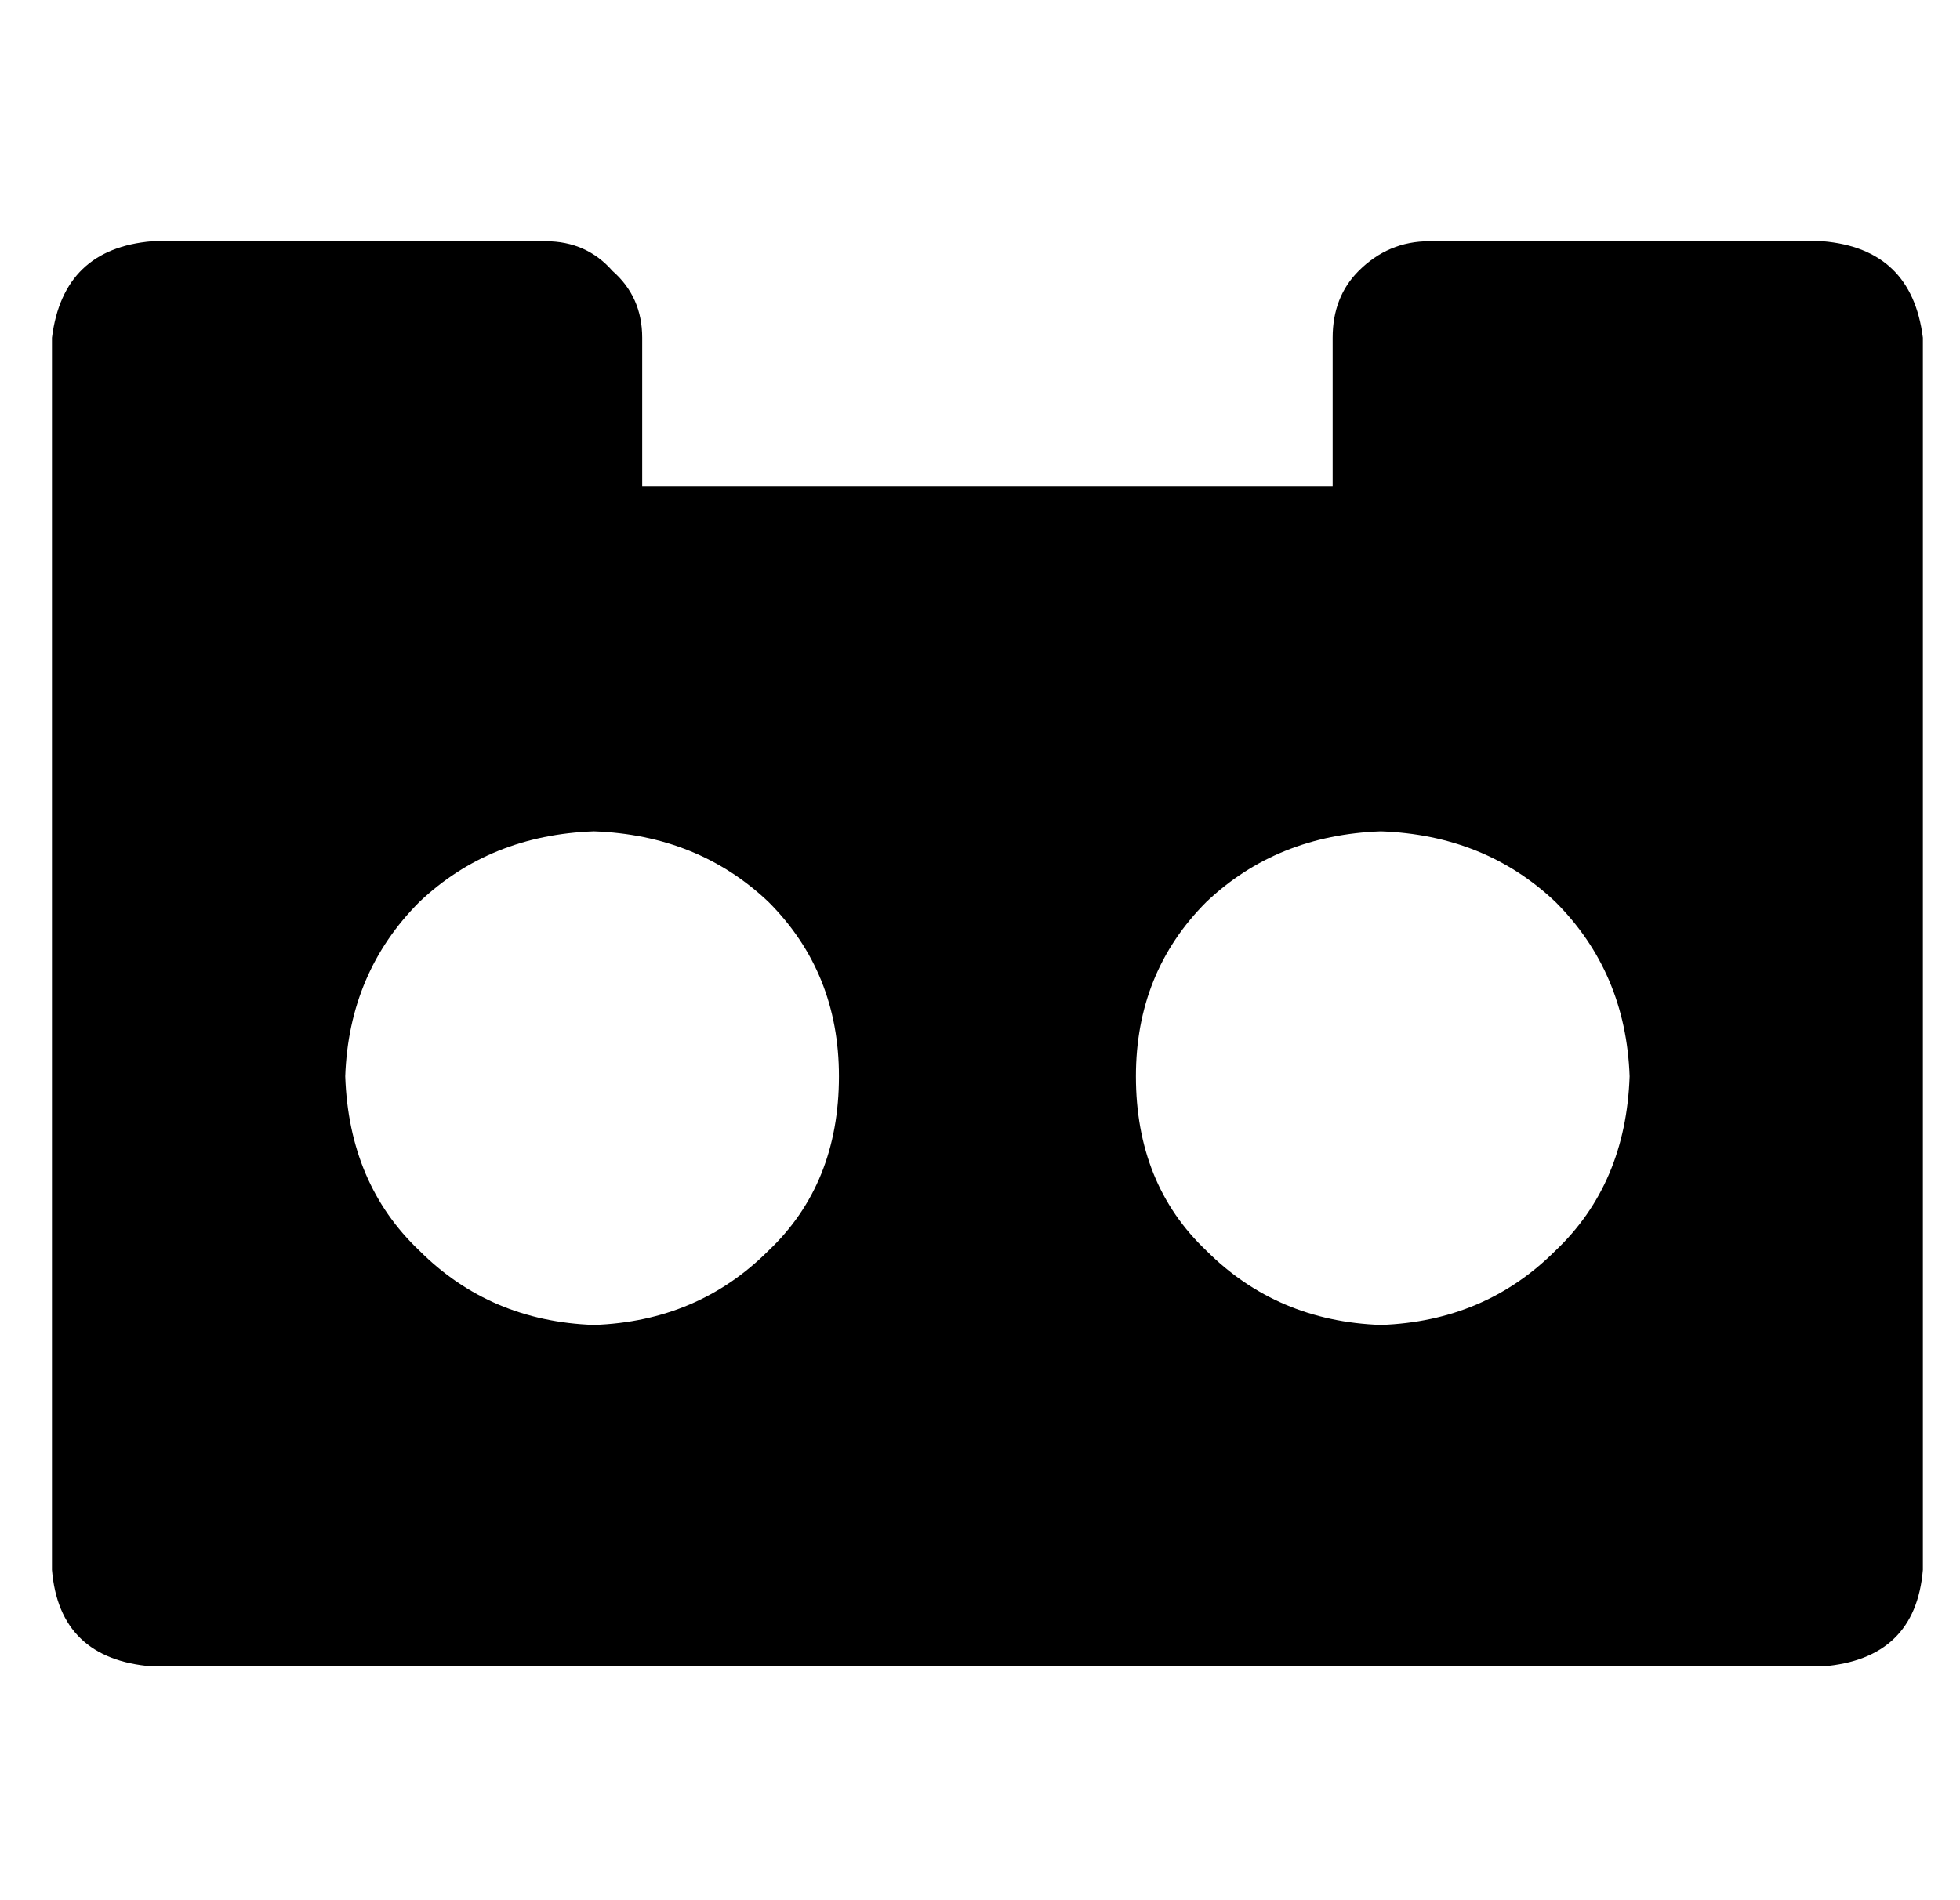 <?xml version="1.0" standalone="no"?>
<!DOCTYPE svg PUBLIC "-//W3C//DTD SVG 1.1//EN" "http://www.w3.org/Graphics/SVG/1.1/DTD/svg11.dtd" >
<svg xmlns="http://www.w3.org/2000/svg" xmlns:xlink="http://www.w3.org/1999/xlink" version="1.1" viewBox="-10 -40 528 512">
   <path fill="currentColor"
d="M481 25h-106h106h-106q-11 0 -19 8q-7 7 -7 18v40v0h-186v0v-40v0q0 -11 -8 -18q-7 -8 -18 -8h-106v0q-24 2 -27 26v332v0q2 24 27 26h450v0q25 -2 27 -26v-332v0q-3 -24 -27 -26v0zM150 317q-28 -1 -47 -20v0v0q-19 -18 -20 -47q1 -28 20 -47q19 -18 47 -19q28 1 47 19
q19 19 19 47q0 29 -19 47q-19 19 -47 20v0zM362 317q-28 -1 -47 -20v0v0q-19 -18 -19 -47q0 -28 19 -47q19 -18 47 -19q28 1 47 19q19 19 20 47q-1 29 -20 47q-19 19 -47 20v0z" />
</svg>
